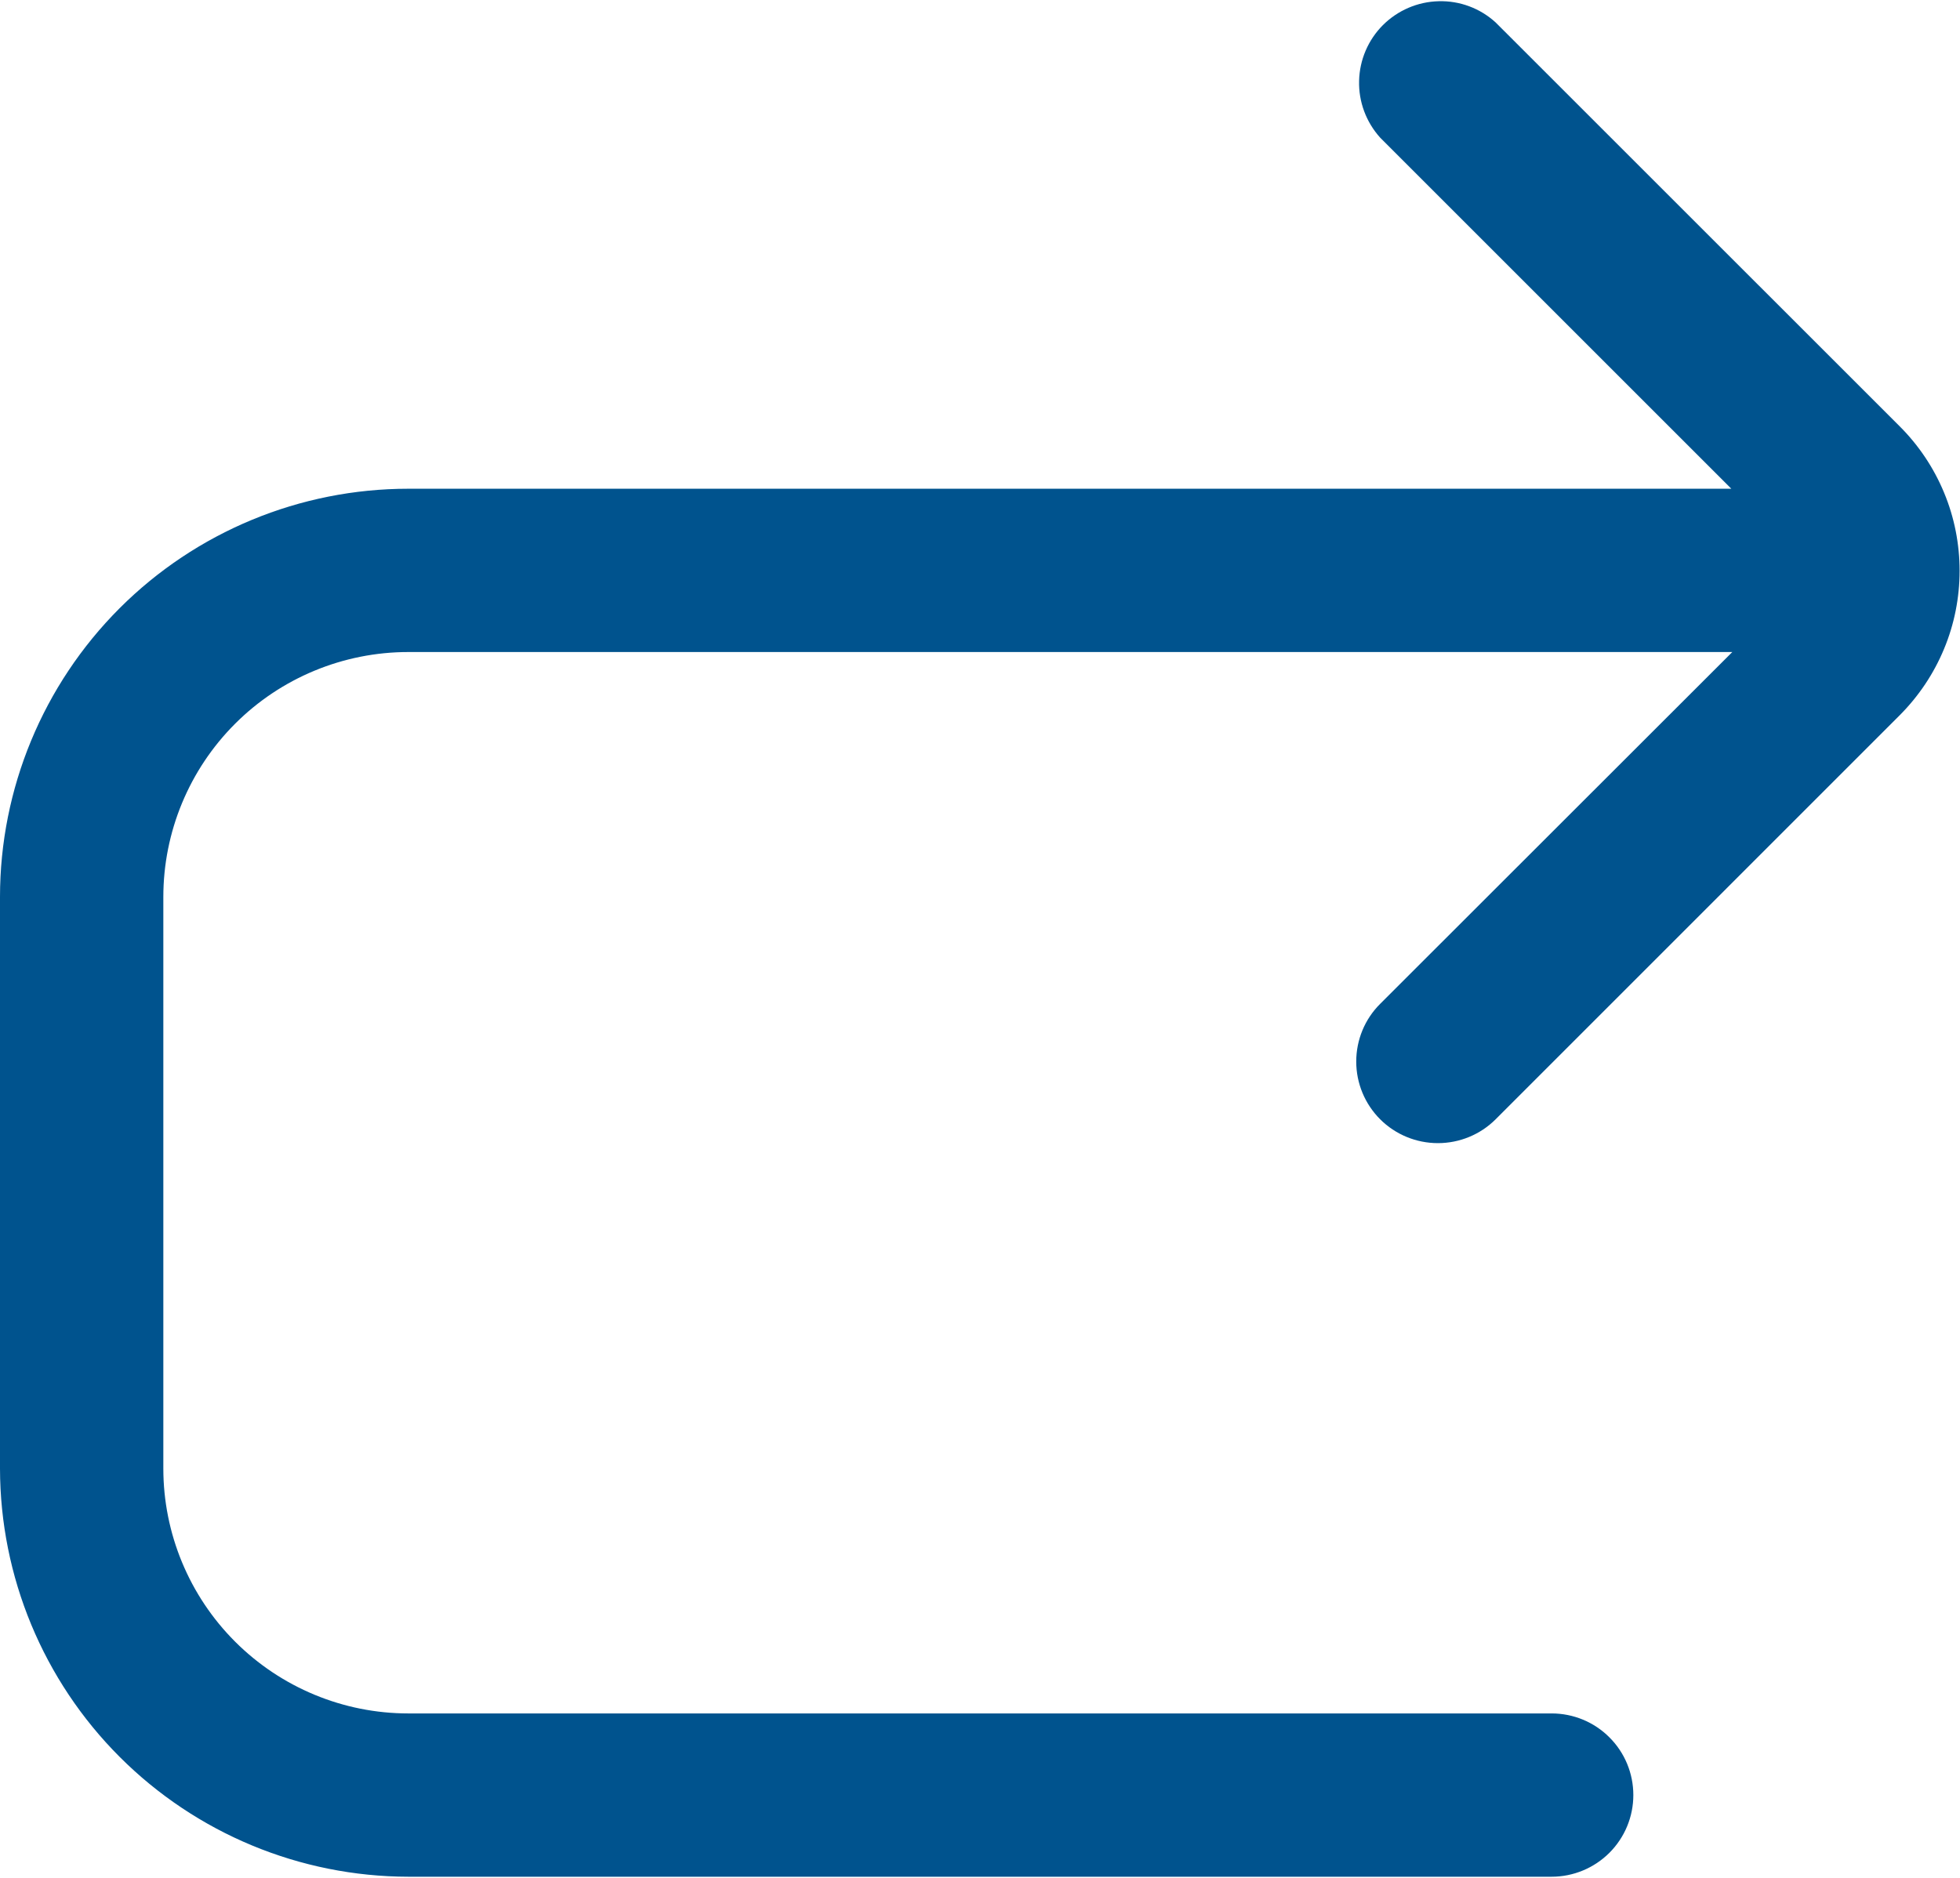 <svg xmlns="http://www.w3.org/2000/svg" width="24" height="23" viewBox="0 0 24 23" fill="none">
  <path d="M16.9 13.709C17.087 13.896 17.342 14.001 17.607 14.001C17.872 14.001 18.127 13.896 18.314 13.709L23.263 8.759C23.495 8.526 23.679 8.251 23.805 7.947C23.931 7.644 23.995 7.319 23.995 6.991C23.995 6.662 23.931 6.337 23.805 6.034C23.679 5.73 23.495 5.455 23.263 5.223L18.313 0.274C18.123 0.101 17.874 0.008 17.617 0.015C17.36 0.021 17.116 0.126 16.934 0.307C16.753 0.488 16.648 0.733 16.642 0.989C16.635 1.246 16.728 1.495 16.9 1.686L21.2 5.986H5C3.674 5.986 2.402 6.512 1.464 7.45C0.527 8.388 0 9.66 0 10.986L0 17.986C0.002 19.311 0.529 20.582 1.466 21.519C2.404 22.457 3.674 22.984 5 22.986H19C19.265 22.986 19.52 22.88 19.707 22.693C19.895 22.505 20 22.251 20 21.986C20 21.72 19.895 21.466 19.707 21.279C19.52 21.091 19.265 20.986 19 20.986H5C4.204 20.986 3.441 20.669 2.879 20.107C2.316 19.544 2 18.781 2 17.986V10.986C2 10.19 2.316 9.427 2.879 8.864C3.441 8.302 4.204 7.986 5 7.986H21.212L16.9 12.295C16.712 12.482 16.607 12.736 16.607 13.002C16.607 13.267 16.712 13.521 16.9 13.709Z" fill="#00538E"/>
</svg>
